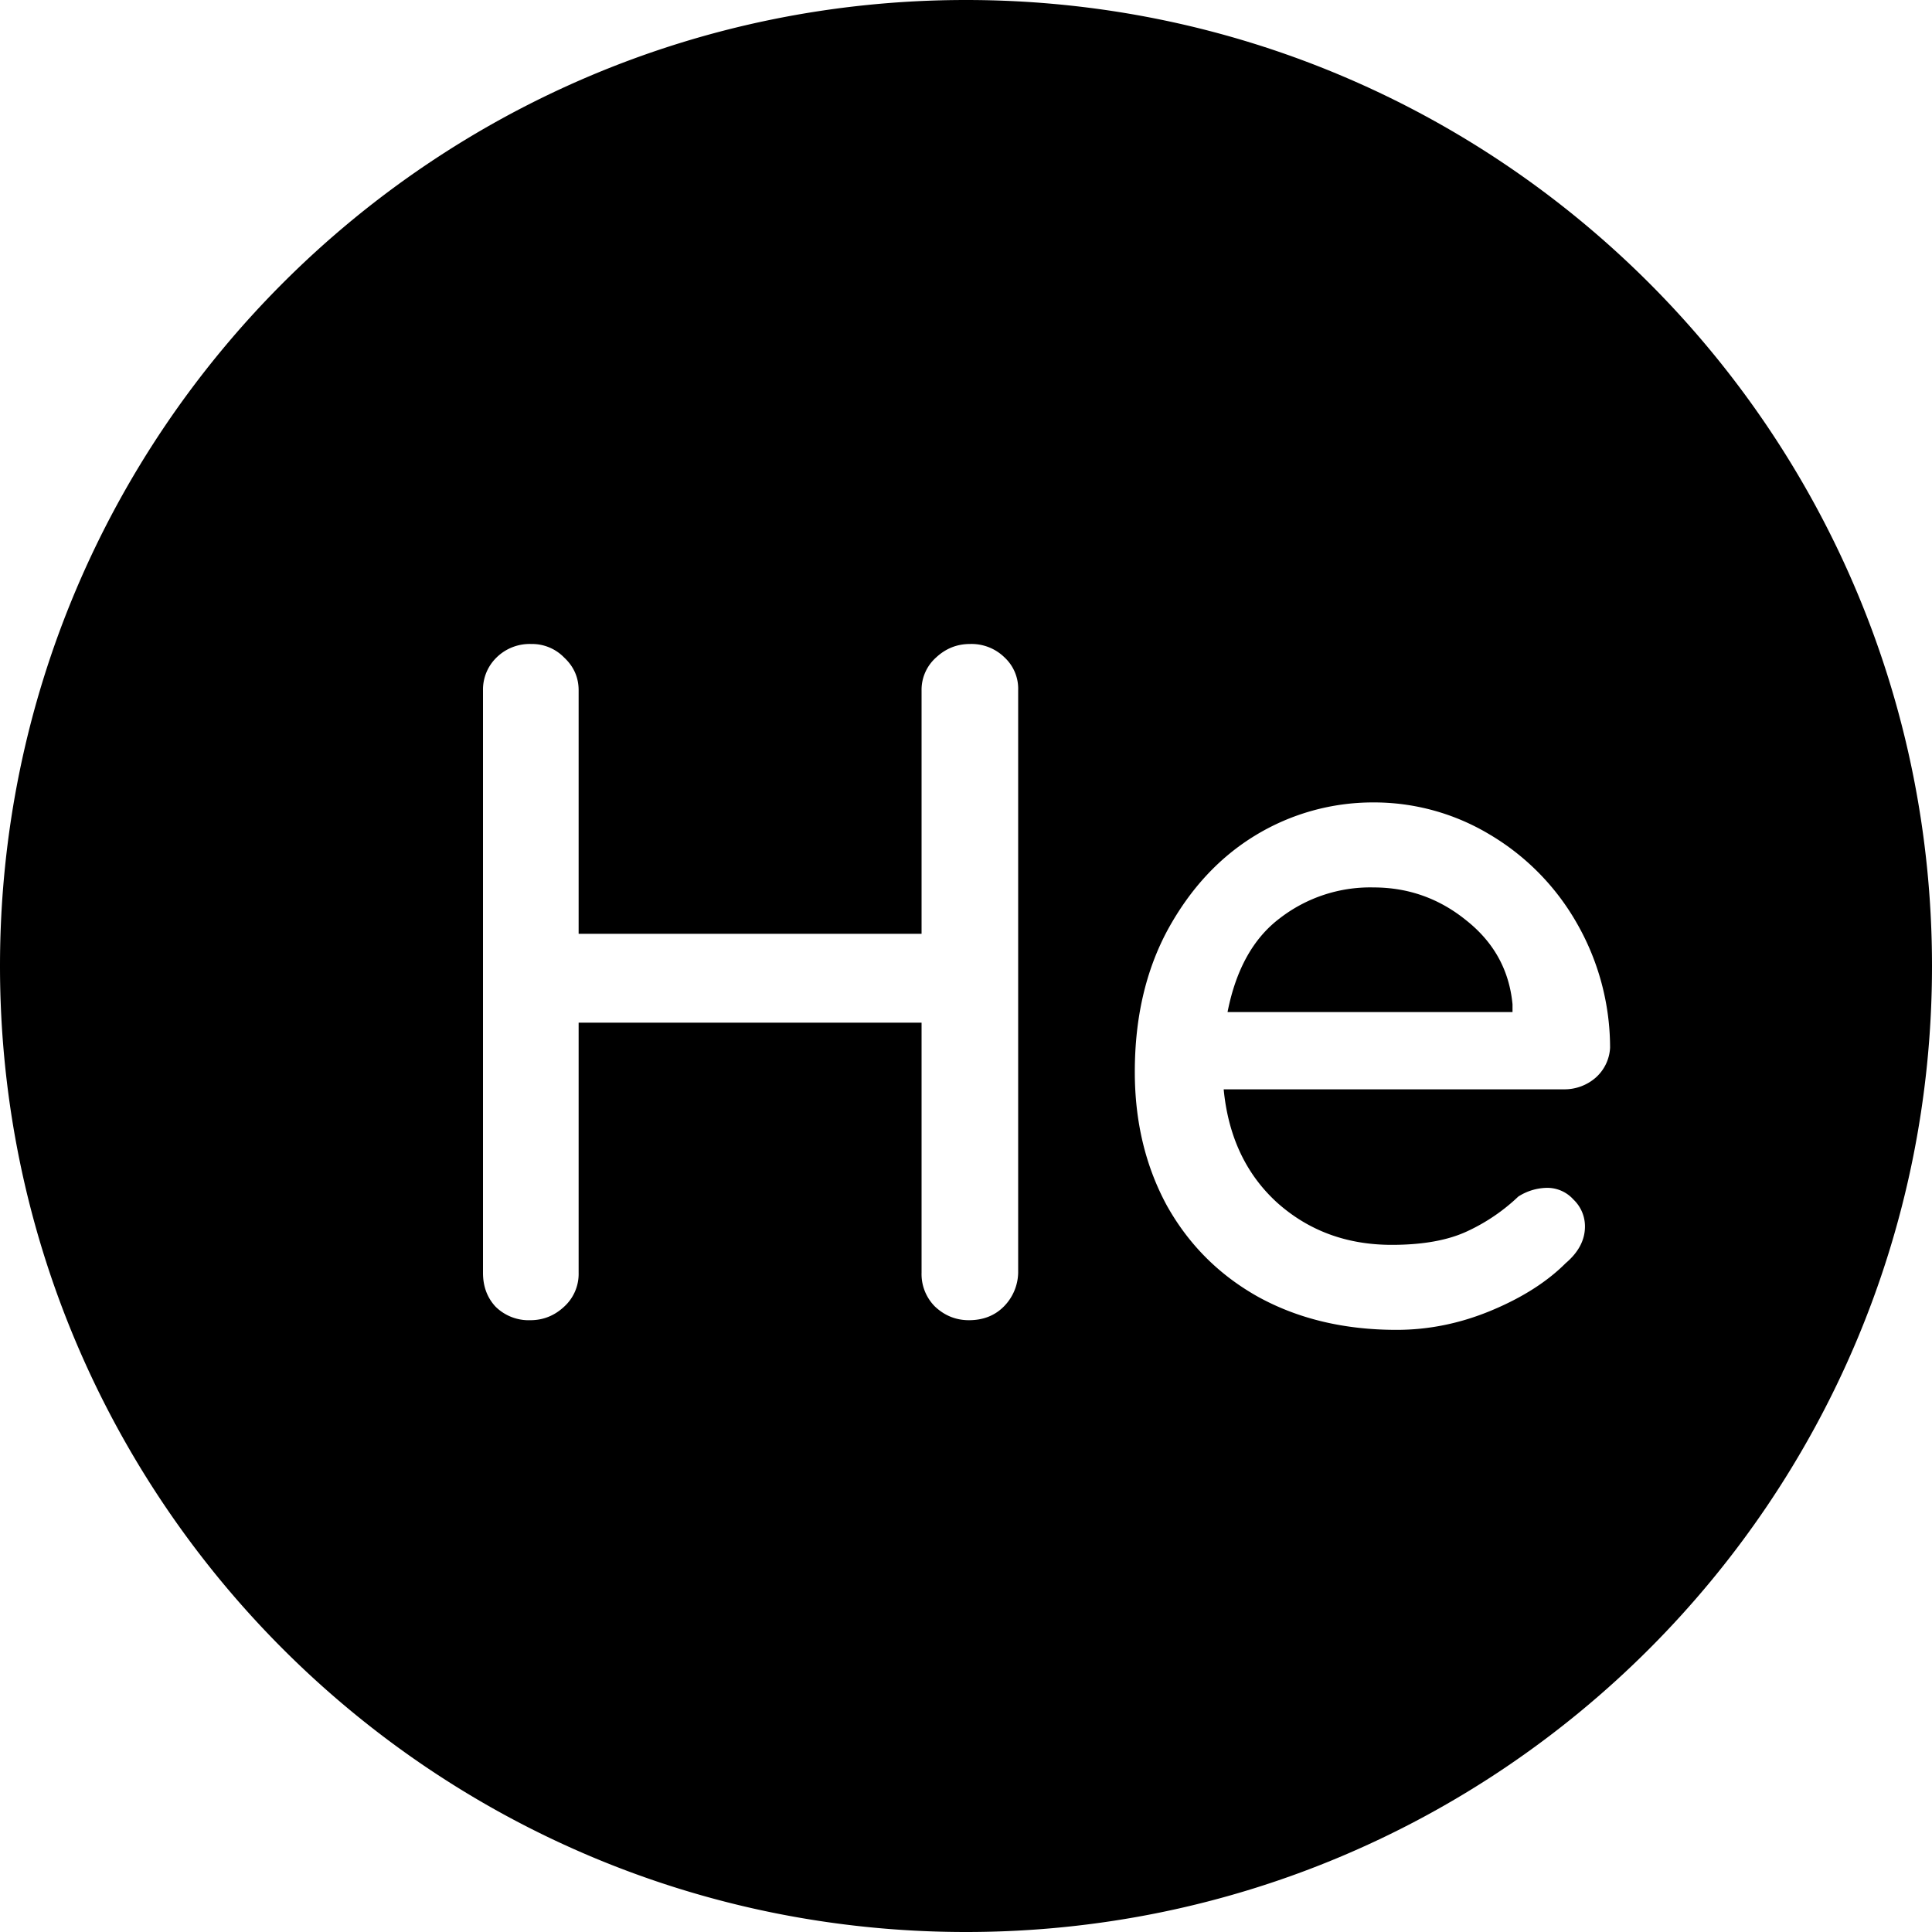 <svg xmlns="http://www.w3.org/2000/svg" width="24" height="24" viewBox="0 0 24 24"><path fill-rule="evenodd" d="M12 24c6.627 0 12-5.373 12-12S18.627 0 12 0 0 5.373 0 12s5.373 12 12 12zm.48-15.832A.585.585 0 0 0 12.048 8c-.16 0-.3.056-.42.168a.537.537 0 0 0-.18.408V11.6h-4.26V8.576c0-.16-.06-.296-.18-.408A.555.555 0 0 0 6.6 8a.585.585 0 0 0-.432.168.555.555 0 0 0-.168.408v7.236c0 .168.052.308.156.42a.585.585 0 0 0 .432.168c.16 0 .3-.056.42-.168a.55.55 0 0 0 .18-.42v-3.108h4.26v3.108a.57.57 0 0 0 .168.42c.12.112.26.168.42.168.176 0 .32-.056.432-.168a.613.613 0 0 0 .18-.42V8.576a.53.53 0 0 0-.168-.408zm7.341 5.22a.533.533 0 0 0 .18-.372 3.115 3.115 0 0 0-.42-1.56 3.008 3.008 0 0 0-1.08-1.092 2.789 2.789 0 0 0-1.44-.396 2.81 2.81 0 0 0-1.464.408c-.448.272-.812.664-1.092 1.176-.272.504-.408 1.092-.408 1.764 0 .616.132 1.168.396 1.656.272.488.652.868 1.14 1.14.496.272 1.068.408 1.716.408.4 0 .792-.08 1.176-.24.384-.16.692-.356.924-.588.16-.136.24-.288.24-.456a.46.46 0 0 0-.144-.336.436.436 0 0 0-.336-.144.677.677 0 0 0-.348.108 2.35 2.35 0 0 1-.636.432c-.24.112-.552.168-.936.168-.56 0-1.036-.176-1.428-.528-.384-.352-.604-.82-.66-1.404h4.224a.59.59 0 0 0 .396-.144zm-3.924-1.98a1.836 1.836 0 0 1 1.164-.384c.432 0 .816.136 1.152.408.344.272.536.62.576 1.044v.096h-3.54c.104-.528.32-.916.648-1.164z" clip-rule="evenodd"/></svg>
